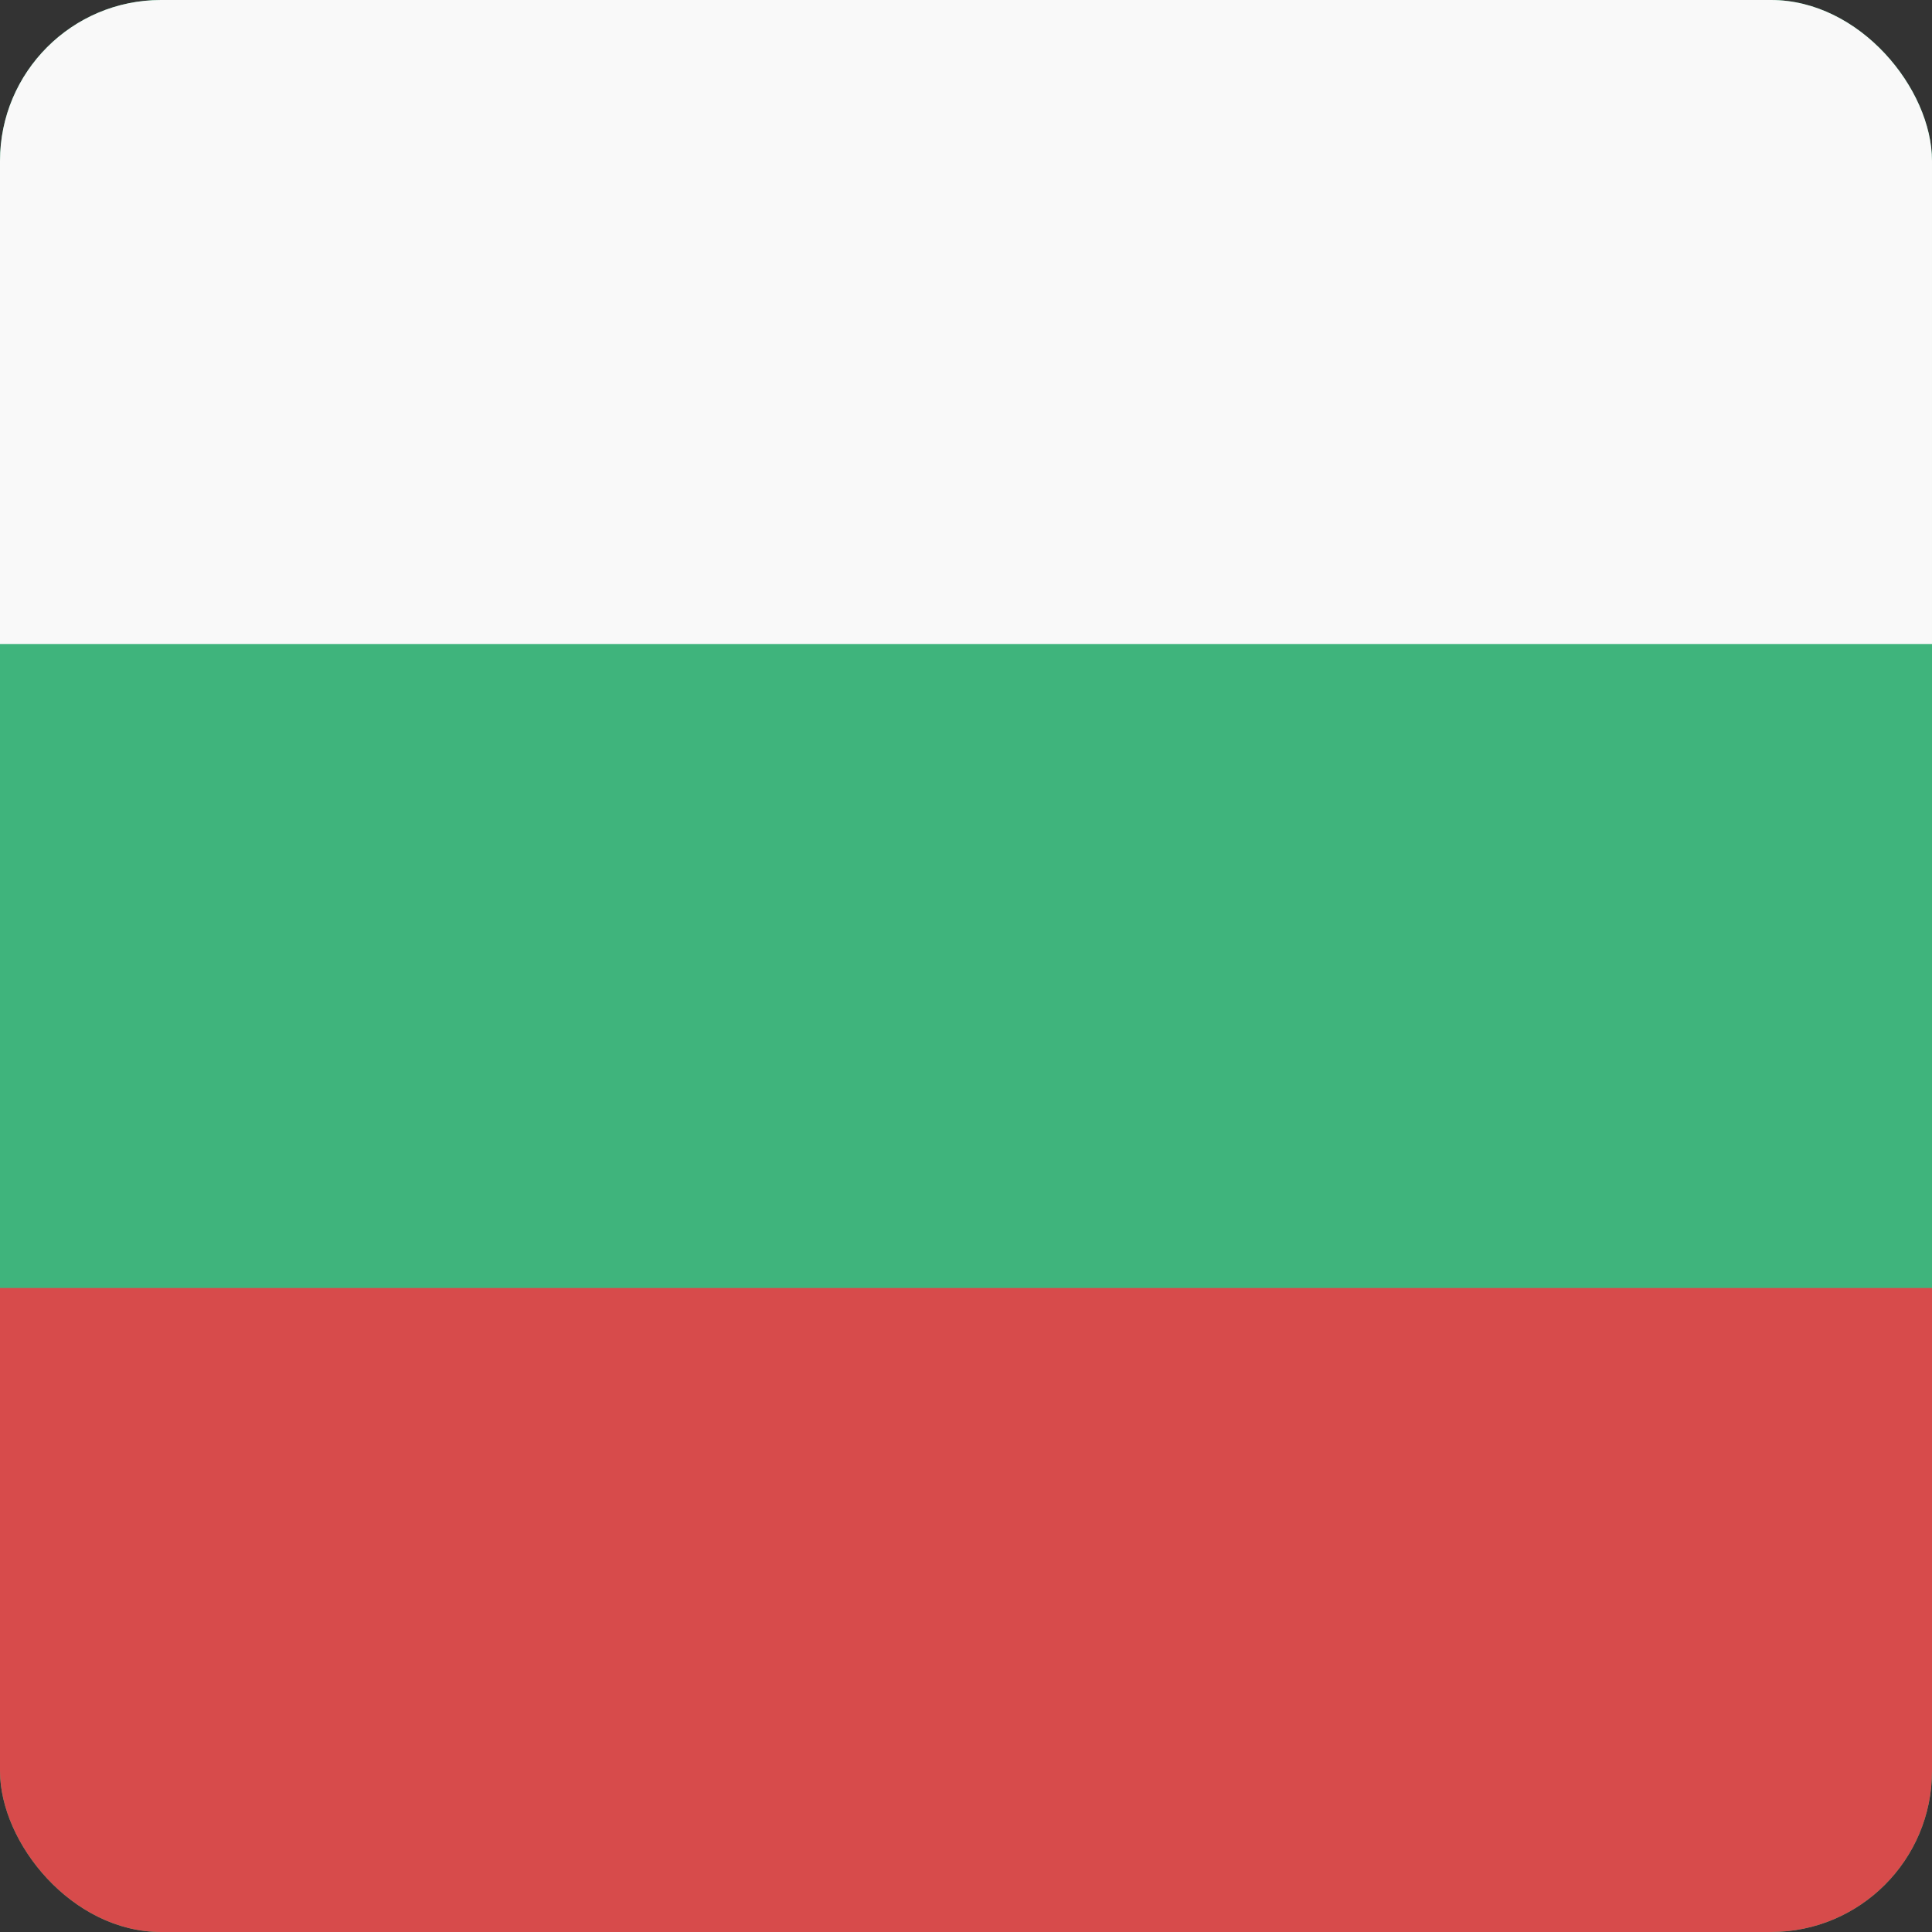 <svg width="24" height="24" viewBox="0 0 24 24" fill="none" xmlns="http://www.w3.org/2000/svg">
<rect x="0" y="0" width="24" height="24" fill="#333333" stroke="none"/>
<g clip-path="url(#clip0_440_1531)">
<rect width="24" height="24" rx="2" fill="#3FB47C"/>
<rect y="16" width="24" height="8" fill="#D74B4B"/>
<rect width="24" height="8" fill="#F9F9F9"/>
</g>
<defs>
<clipPath id="clip0_440_1531">
<rect width="24" height="24" rx="2" fill="white"/>
</clipPath>
</defs>
</svg>
